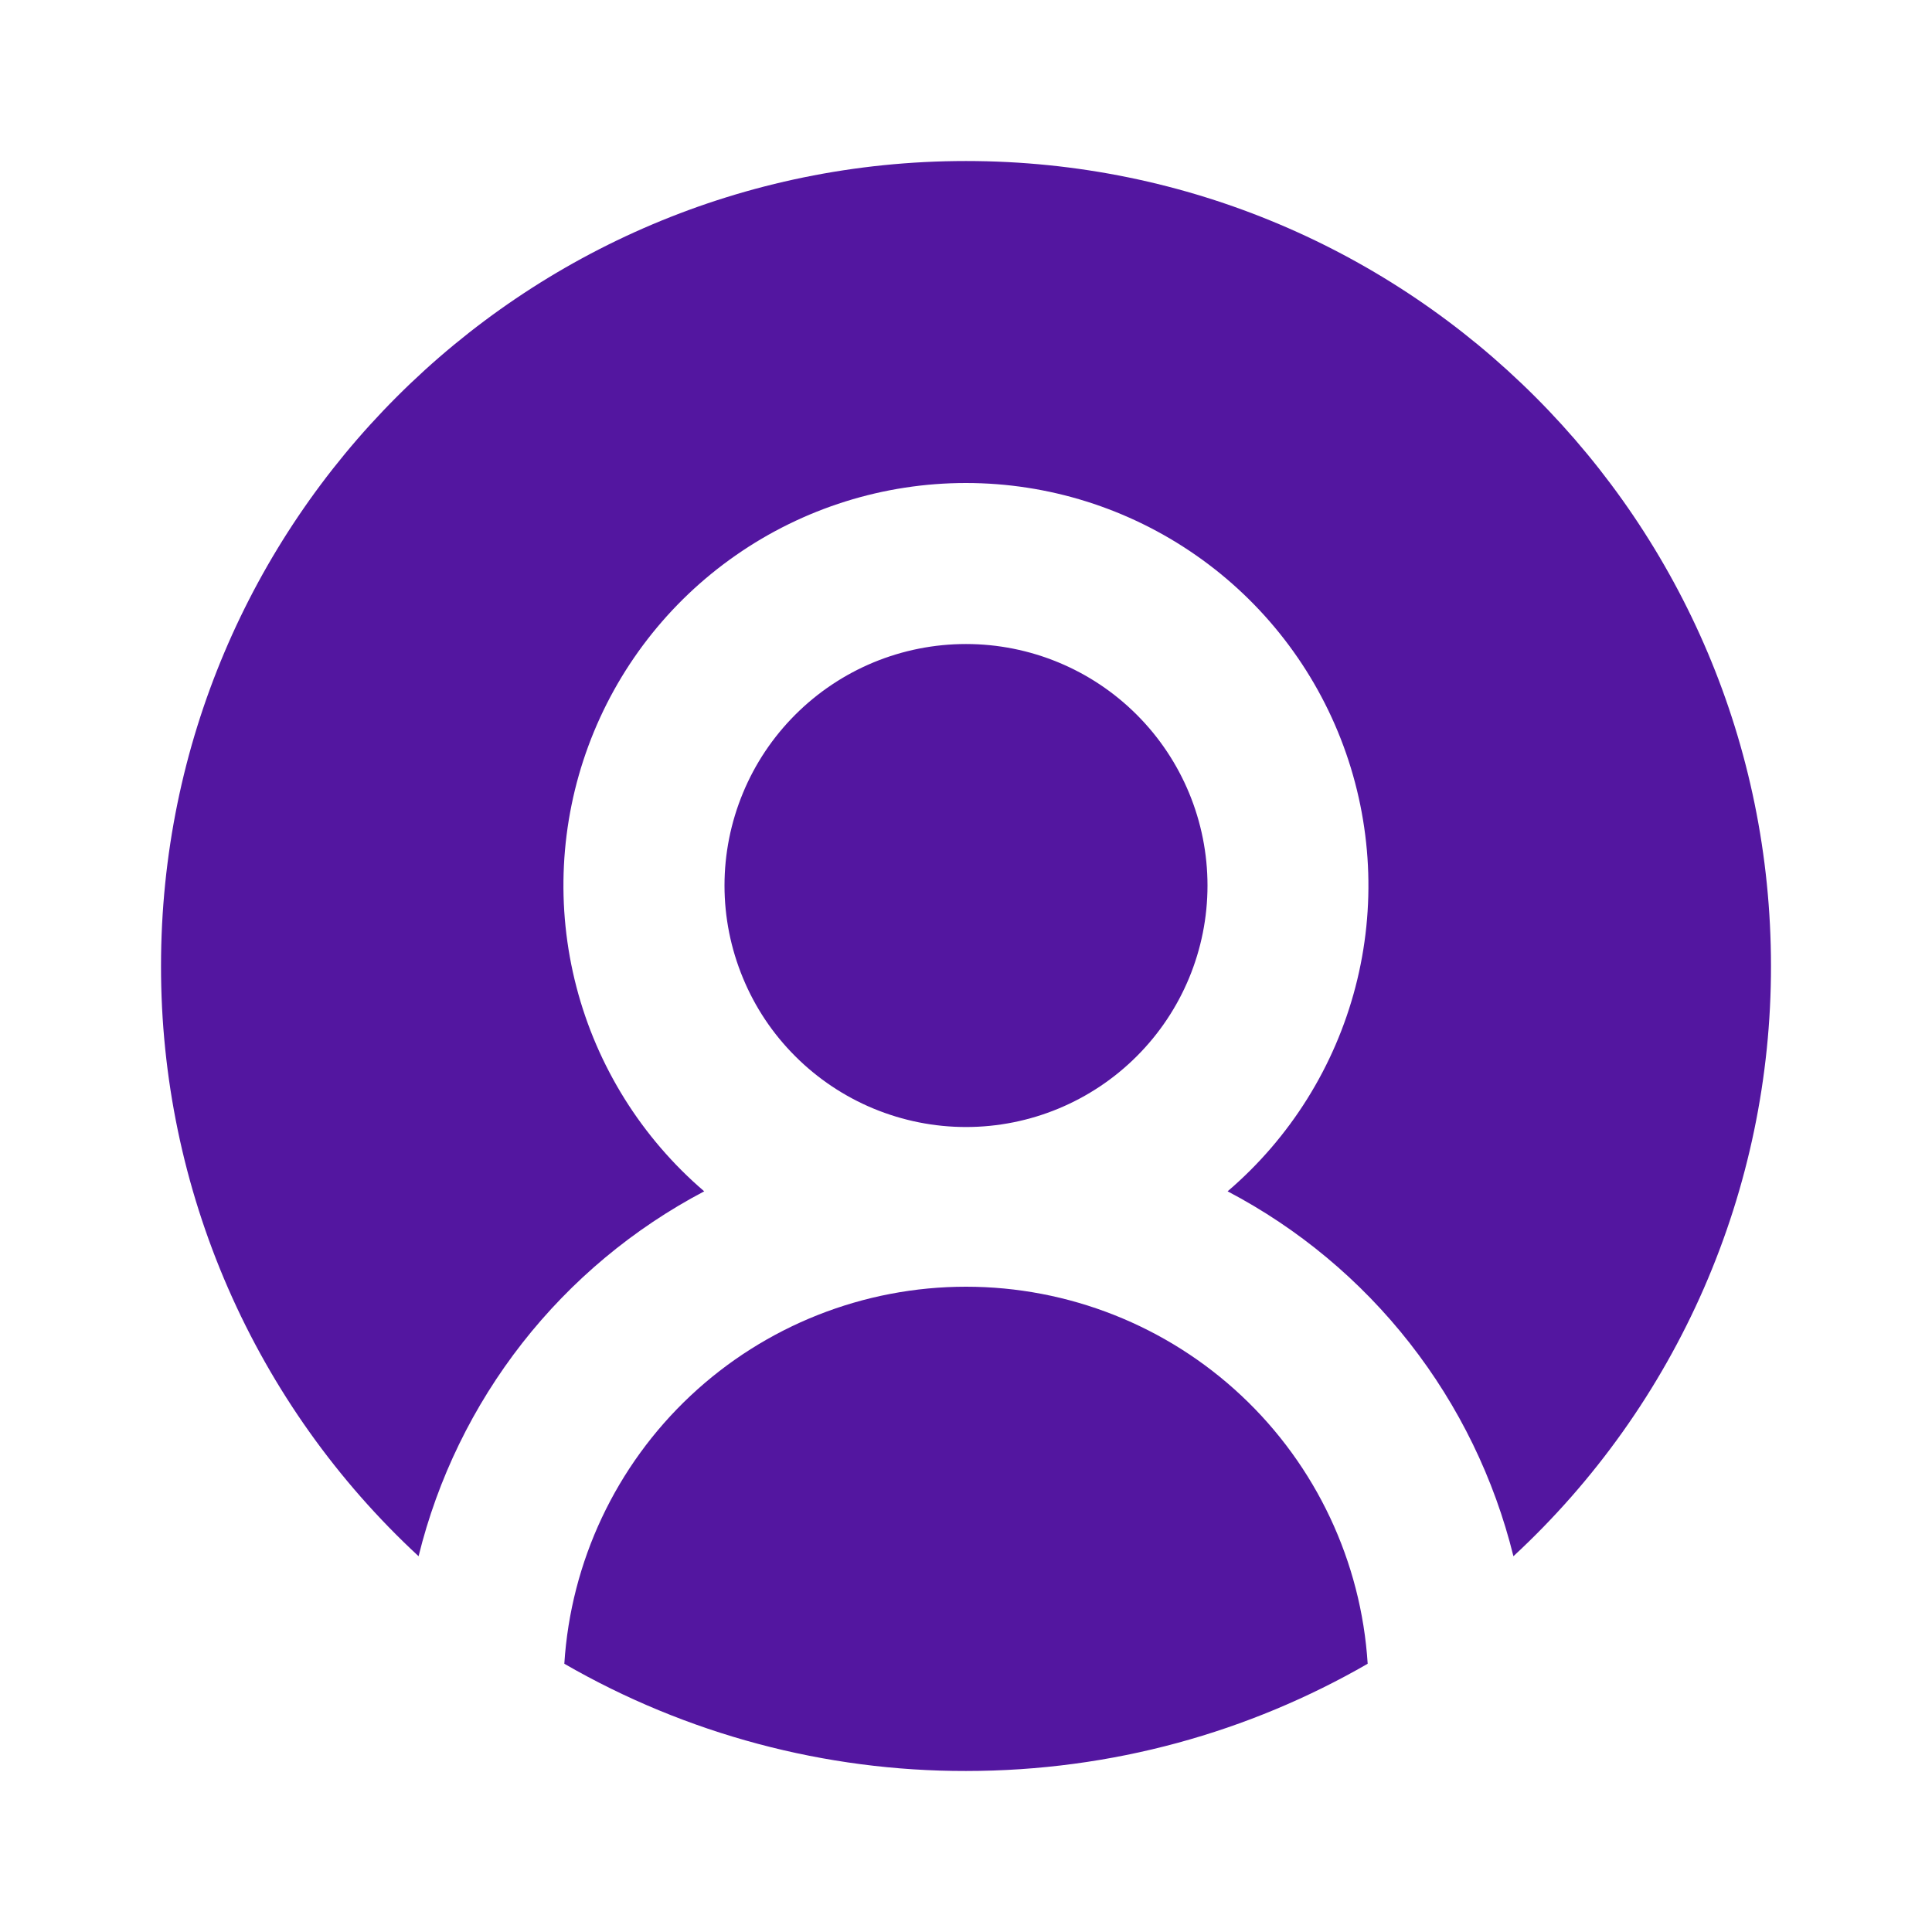 <svg width="32" height="32" viewBox="0 0 32 32" fill="none" xmlns="http://www.w3.org/2000/svg">
<path fill-rule="evenodd" clip-rule="evenodd" d="M6.933 25.776C5.586 24.529 4.511 23.017 3.777 21.335C3.042 19.652 2.665 17.836 2.667 16C2.667 8.636 8.636 2.667 16 2.667C23.364 2.667 29.333 8.636 29.333 16C29.335 17.836 28.957 19.652 28.223 21.335C27.489 23.017 26.414 24.529 25.067 25.776C24.75 24.491 24.165 23.288 23.349 22.246C22.533 21.204 21.505 20.347 20.333 19.732C21.369 18.846 22.108 17.664 22.451 16.345C22.794 15.027 22.724 13.634 22.252 12.356C21.78 11.078 20.927 9.975 19.809 9.197C18.691 8.418 17.361 8 15.999 8C14.636 8 13.306 8.418 12.188 9.197C11.07 9.975 10.217 11.078 9.745 12.356C9.273 13.634 9.204 15.027 9.547 16.345C9.89 17.664 10.629 18.846 11.664 19.732C10.493 20.348 9.466 21.204 8.65 22.246C7.835 23.288 7.249 24.491 6.933 25.776ZM9.347 27.557C11.37 28.724 13.665 29.337 16 29.333C18.423 29.333 20.693 28.687 22.653 27.557C22.546 25.866 21.799 24.278 20.563 23.118C19.327 21.958 17.695 21.312 16 21.312C14.305 21.312 12.673 21.958 11.437 23.118C10.201 24.278 9.454 25.866 9.347 27.557ZM16 10.667C15.475 10.667 14.955 10.77 14.469 10.971C13.984 11.172 13.543 11.467 13.172 11.838C12.8 12.21 12.505 12.651 12.305 13.136C12.104 13.621 12 14.141 12 14.667C12 15.192 12.104 15.712 12.305 16.197C12.505 16.683 12.8 17.124 13.172 17.495C13.543 17.866 13.984 18.161 14.469 18.362C14.955 18.563 15.475 18.667 16 18.667C17.061 18.667 18.078 18.245 18.828 17.495C19.579 16.745 20 15.728 20 14.667C20 13.606 19.579 12.588 18.828 11.838C18.078 11.088 17.061 10.667 16 10.667Z" fill="#5316A0"/>
</svg>

